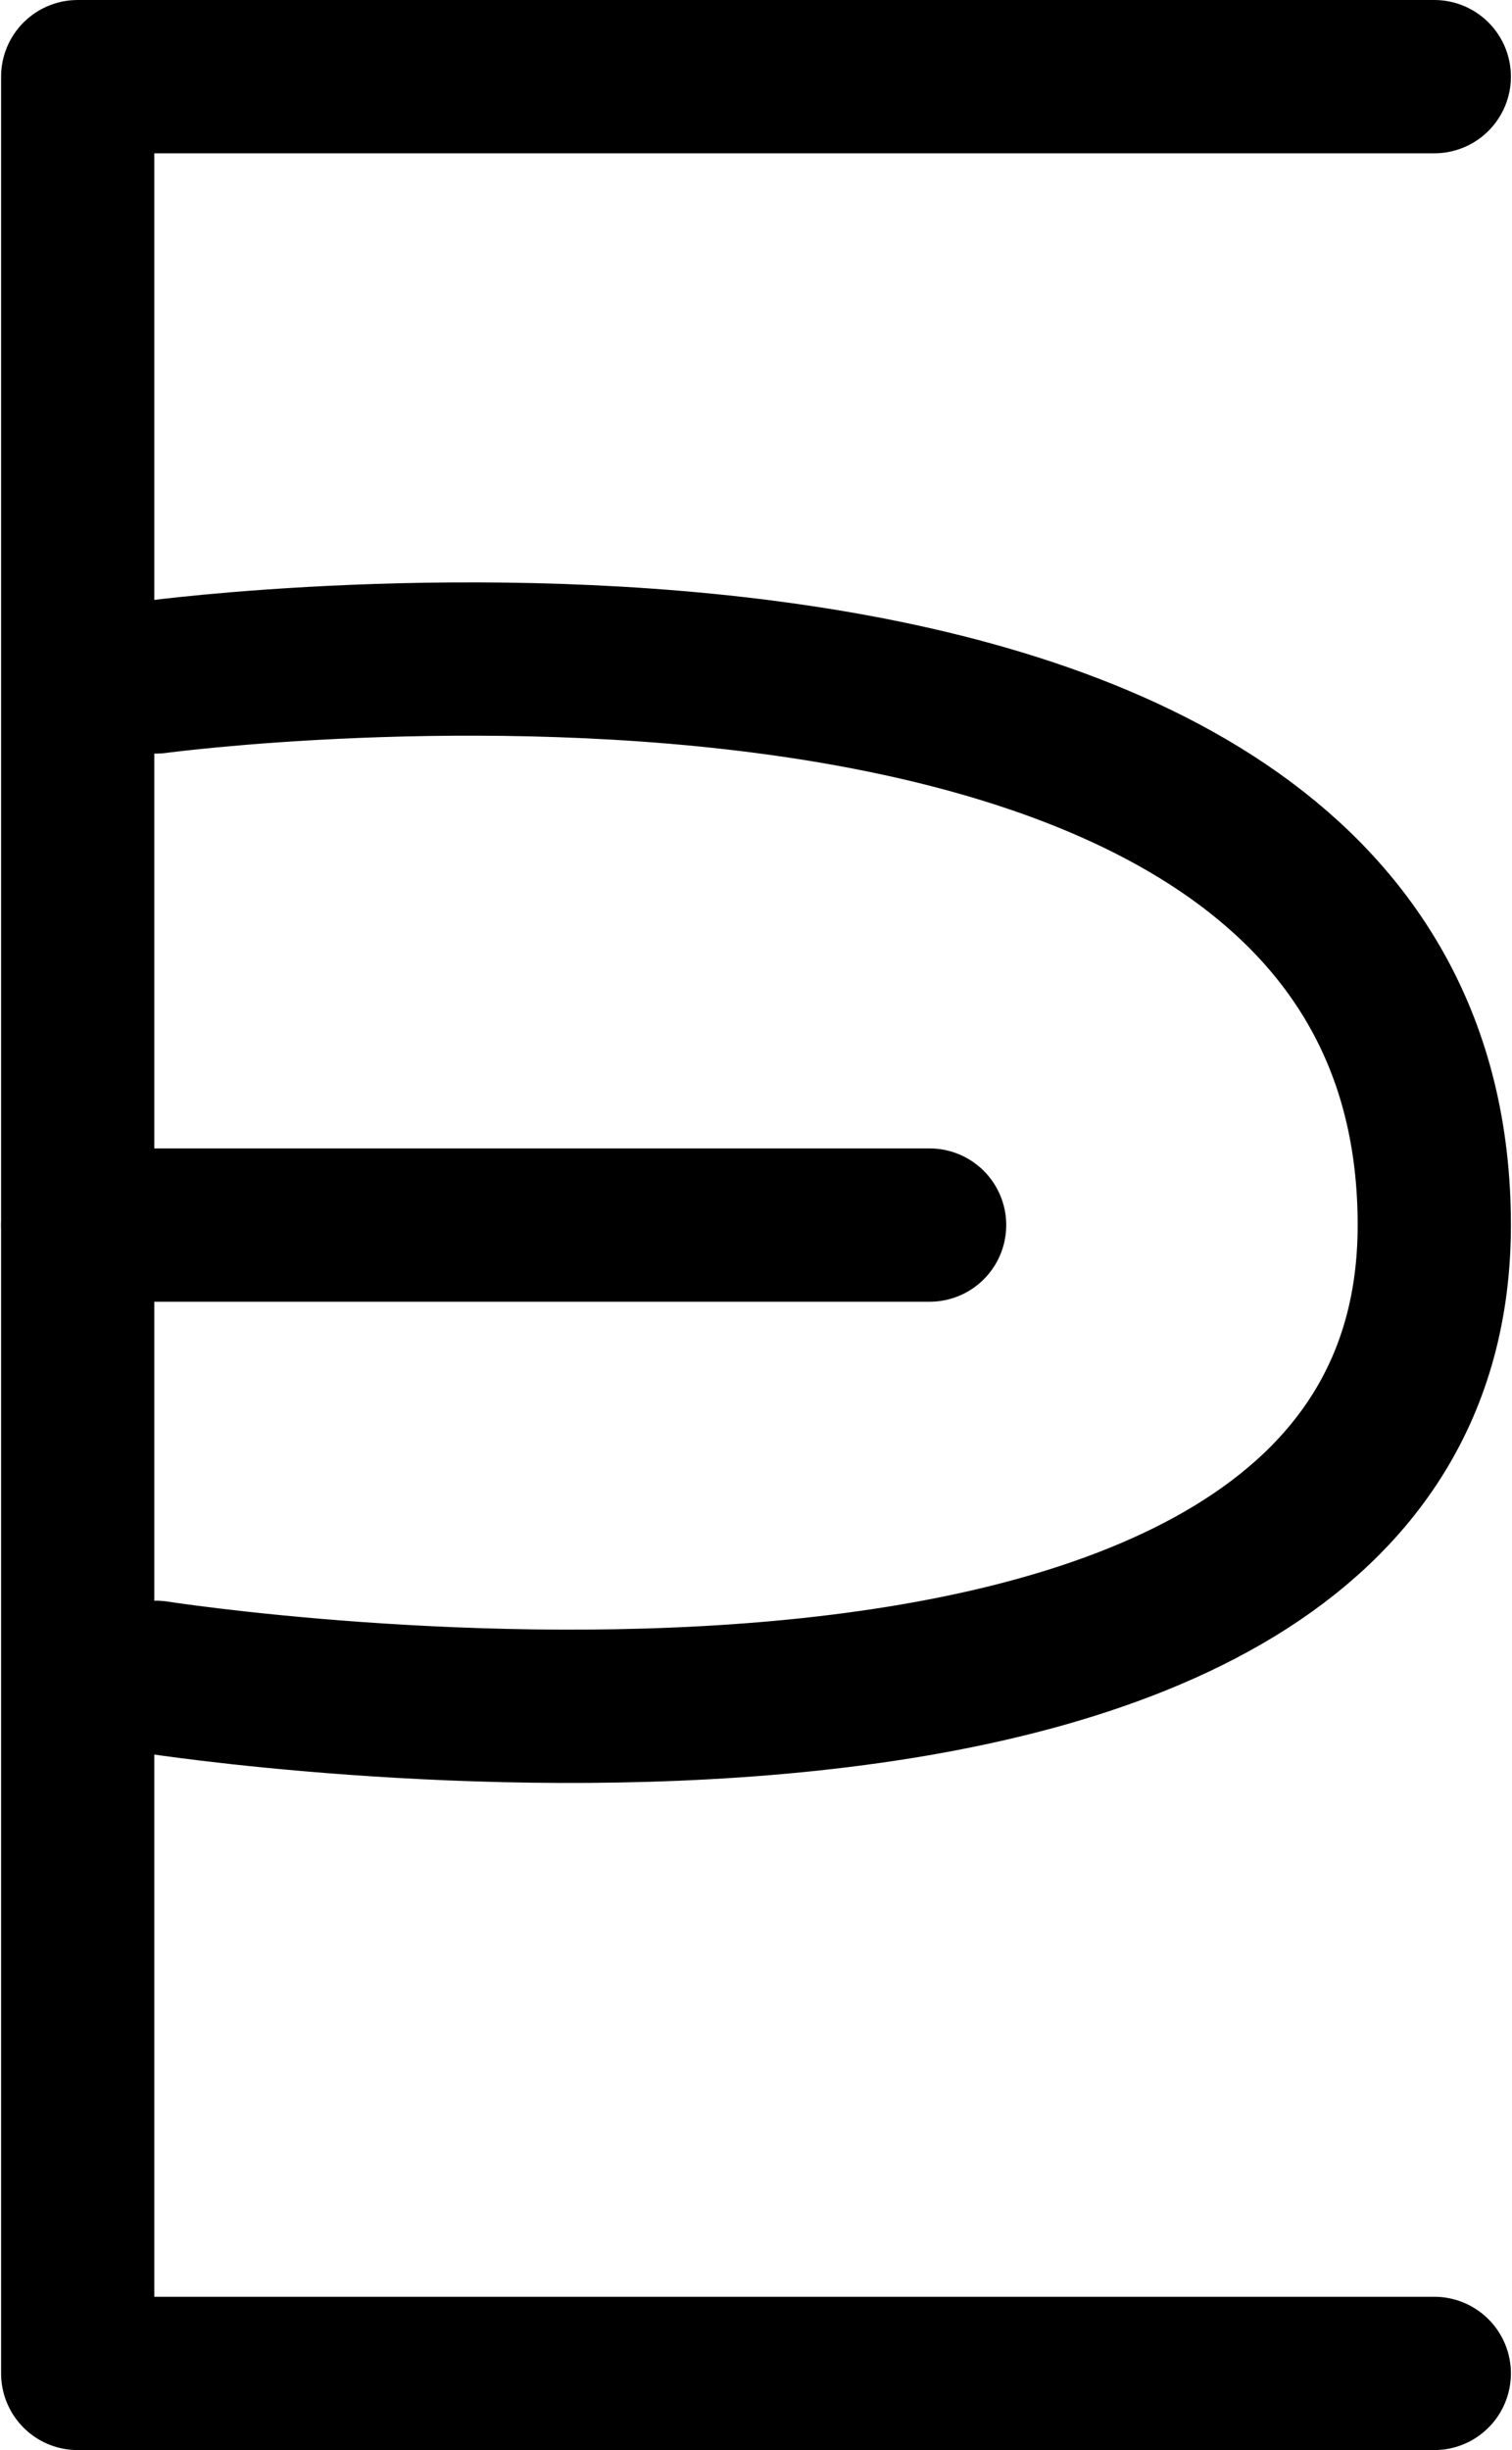 <?xml version="1.0" encoding="UTF-8" standalone="no"?>
<svg
   xmlns:dc="http://purl.org/dc/elements/1.1/"
   xmlns:cc="http://creativecommons.org/ns#"
   xmlns:rdf="http://www.w3.org/1999/02/22-rdf-syntax-ns#"
   xmlns:svg="http://www.w3.org/2000/svg"
   xmlns="http://www.w3.org/2000/svg"
   xmlns:sodipodi="http://sodipodi.sourceforge.net/DTD/sodipodi-0.dtd"
   xmlns:inkscape="http://www.inkscape.org/namespaces/inkscape"
   id="Drawing_layer_copy"
   data-name="Drawing layer copy"
   viewBox="0 0 197.345 319.632"
   version="1.1"
   sodipodi:docname="monogram.demetrius.5.svg"
   width="197.345"
   height="319.632"
   inkscape:version="0.92.3 (2405546, 2018-03-11)">
  <sodipodi:namedview
     pagecolor="#ffffff"
     bordercolor="#666666"
     borderopacity="1"
     objecttolerance="10"
     gridtolerance="10"
     guidetolerance="10"
     inkscape:pageopacity="0"
     inkscape:pageshadow="2"
     inkscape:window-width="640"
     inkscape:window-height="480"
     id="namedview15"
     showgrid="false"
     inkscape:zoom="0.44277674"
     inkscape:cx="95.142425"
     inkscape:cy="148.221"
     inkscape:window-x="83"
     inkscape:window-y="27"
     inkscape:window-maximized="0"
     inkscape:current-layer="Drawing_layer_copy" />
  <defs
     id="defs4">
    <style
       id="style2">.cls-1{fill:none;stroke:#000;stroke-linecap:round;stroke-linejoin:round;stroke-width:20px;}</style>
  </defs>
  <title
     id="title6">monogram.demetrius.5</title>
  <polyline
     class="cls-1"
     points="358.56 105.09 181.5 105.09 181.5 404.72 358.56 404.72"
     id="polyline8"
     style="fill:none;stroke:#000000;stroke-width:20px;stroke-linecap:round;stroke-linejoin:round"
     transform="translate(-171.358,-95.089)" />
  <line
     class="cls-1"
     x1="121.332"
     y1="159.821"
     x2="10.142"
     y2="159.821"
     id="line10"
     style="fill:none;stroke:#000000;stroke-width:20px;stroke-linecap:round;stroke-linejoin:round" />
  <path
     class="cls-1"
     d="m 20.362,88.311 c 0,0 166.84,-22.4 166.84,71.51 0,85.12 -166.84,59 -166.84,59"
     id="path12"
     inkscape:connector-curvature="0"
     style="fill:none;stroke:#000000;stroke-width:20px;stroke-linecap:round;stroke-linejoin:round" />
</svg>
